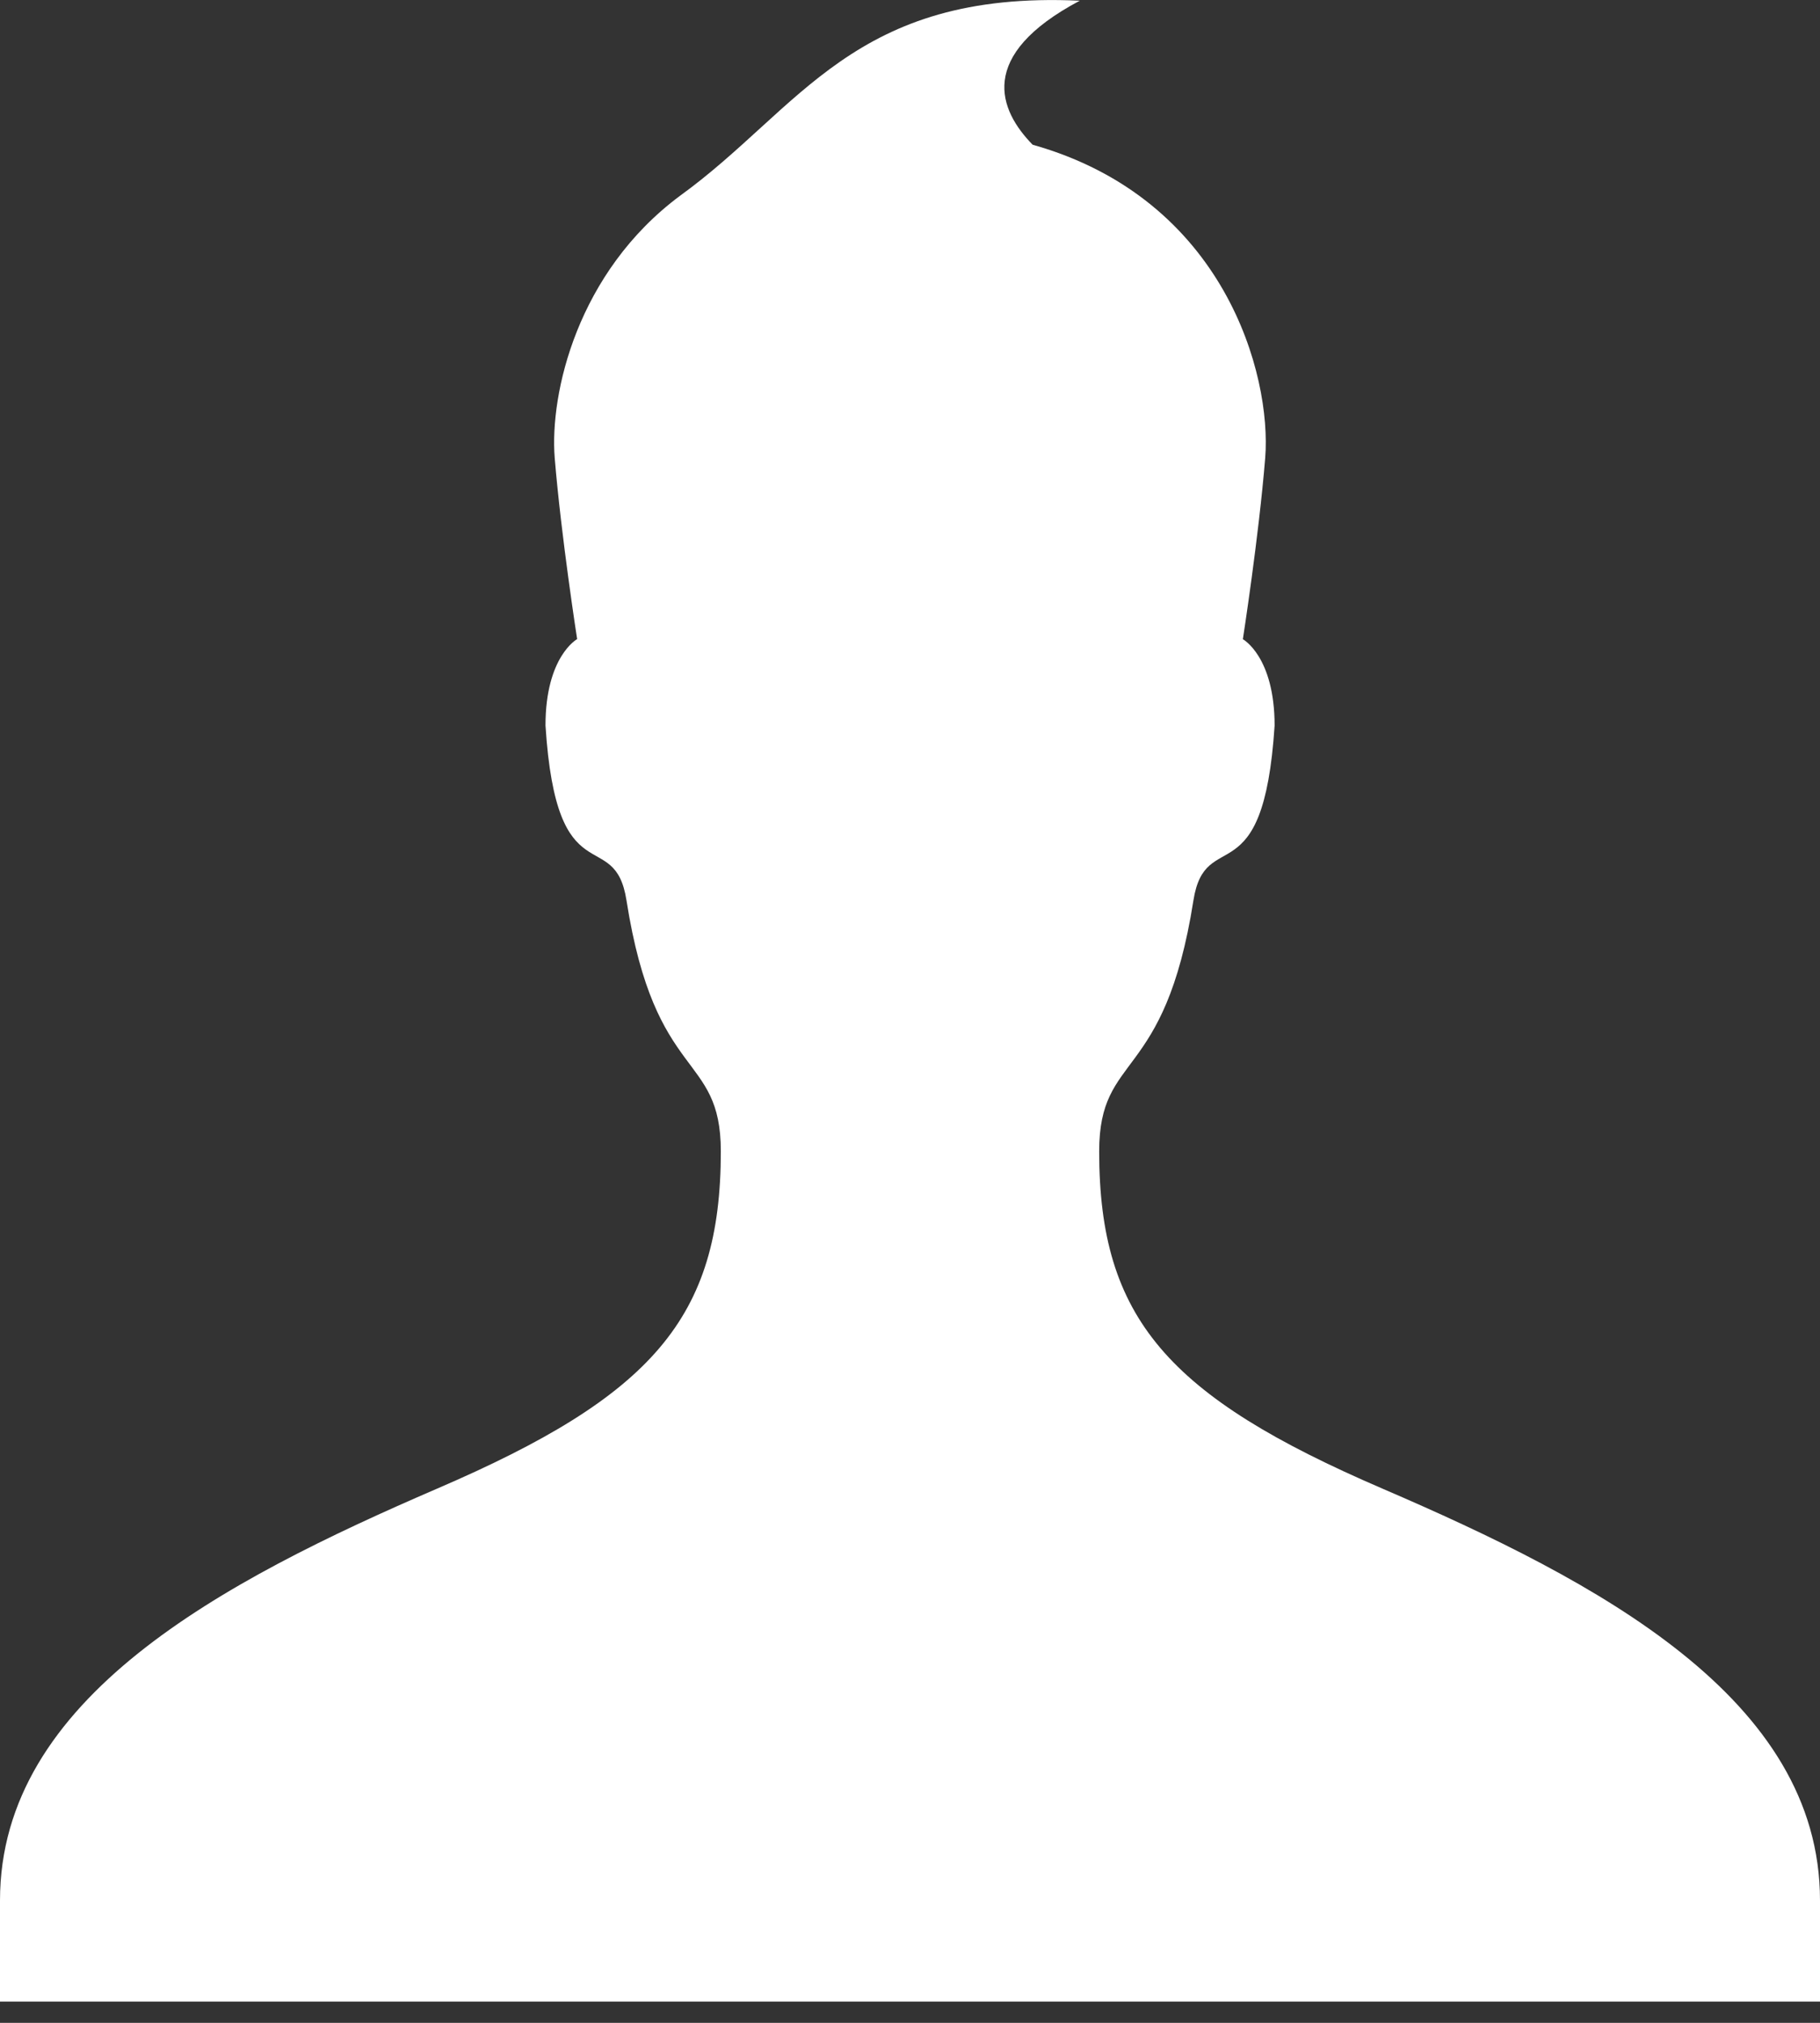 <?xml version="1.0" encoding="UTF-8" standalone="no"?>
<svg width="18px" height="20px" viewBox="0 0 18 20" version="1.1" xmlns="http://www.w3.org/2000/svg" xmlns:xlink="http://www.w3.org/1999/xlink" xmlns:sketch="http://www.bohemiancoding.com/sketch/ns">
    <rect x="0" y="0" width="18" height="20" fill="#333333" stroke="none"/>
    <!-- Generator: Sketch 3.4.2 (15855) - http://www.bohemiancoding.com/sketch -->
    <title>Shape</title>
    <desc>Created with Sketch.</desc>
    <defs></defs>
    <g id="Page-1" stroke="none" stroke-width="1" fill="none" fill-rule="evenodd" sketch:type="MSPage">
        <g id="Single-Bike" sketch:type="MSArtboardGroup" transform="translate(-1322, -26)" fill="#FFFFFF">
            <g id="Header" sketch:type="MSLayerGroup">
                <g id="utility" transform="translate(1282, 26)" sketch:type="MSShapeGroup">
                    <path d="M46.725,1.936 C45.709,2.692 45.436,3.889 45.486,4.526 C45.55,5.305 45.708,6.319 45.708,6.319 C45.708,6.319 45.395,6.489 45.395,7.173 C45.504,8.89 46.078,8.149 46.196,8.902 C46.48,10.716 47.129,10.393 47.129,11.383 C47.129,13.032 46.449,13.803 44.326,14.717 C42.196,15.635 40,16.79 40,18.79 L40,19.79 L58,19.79 L58,18.79 C58,16.79 55.803,15.635 53.672,14.718 C51.549,13.804 50.871,13.034 50.871,11.384 C50.871,10.394 51.518,10.717 51.803,8.903 C51.922,8.15 52.495,8.891 52.606,7.174 C52.606,6.49 52.292,6.32 52.292,6.32 C52.292,6.32 52.45,5.306 52.513,4.527 C52.578,3.71 52.115,1.966 50.213,1.431 C49.88,1.091 49.655,0.55 50.679,0.007 C48.439,-0.098 47.918,1.074 46.725,1.936 L46.725,1.936 Z" id="Shape"></path>
                </g>
            </g>
        </g>
    </g>
</svg>